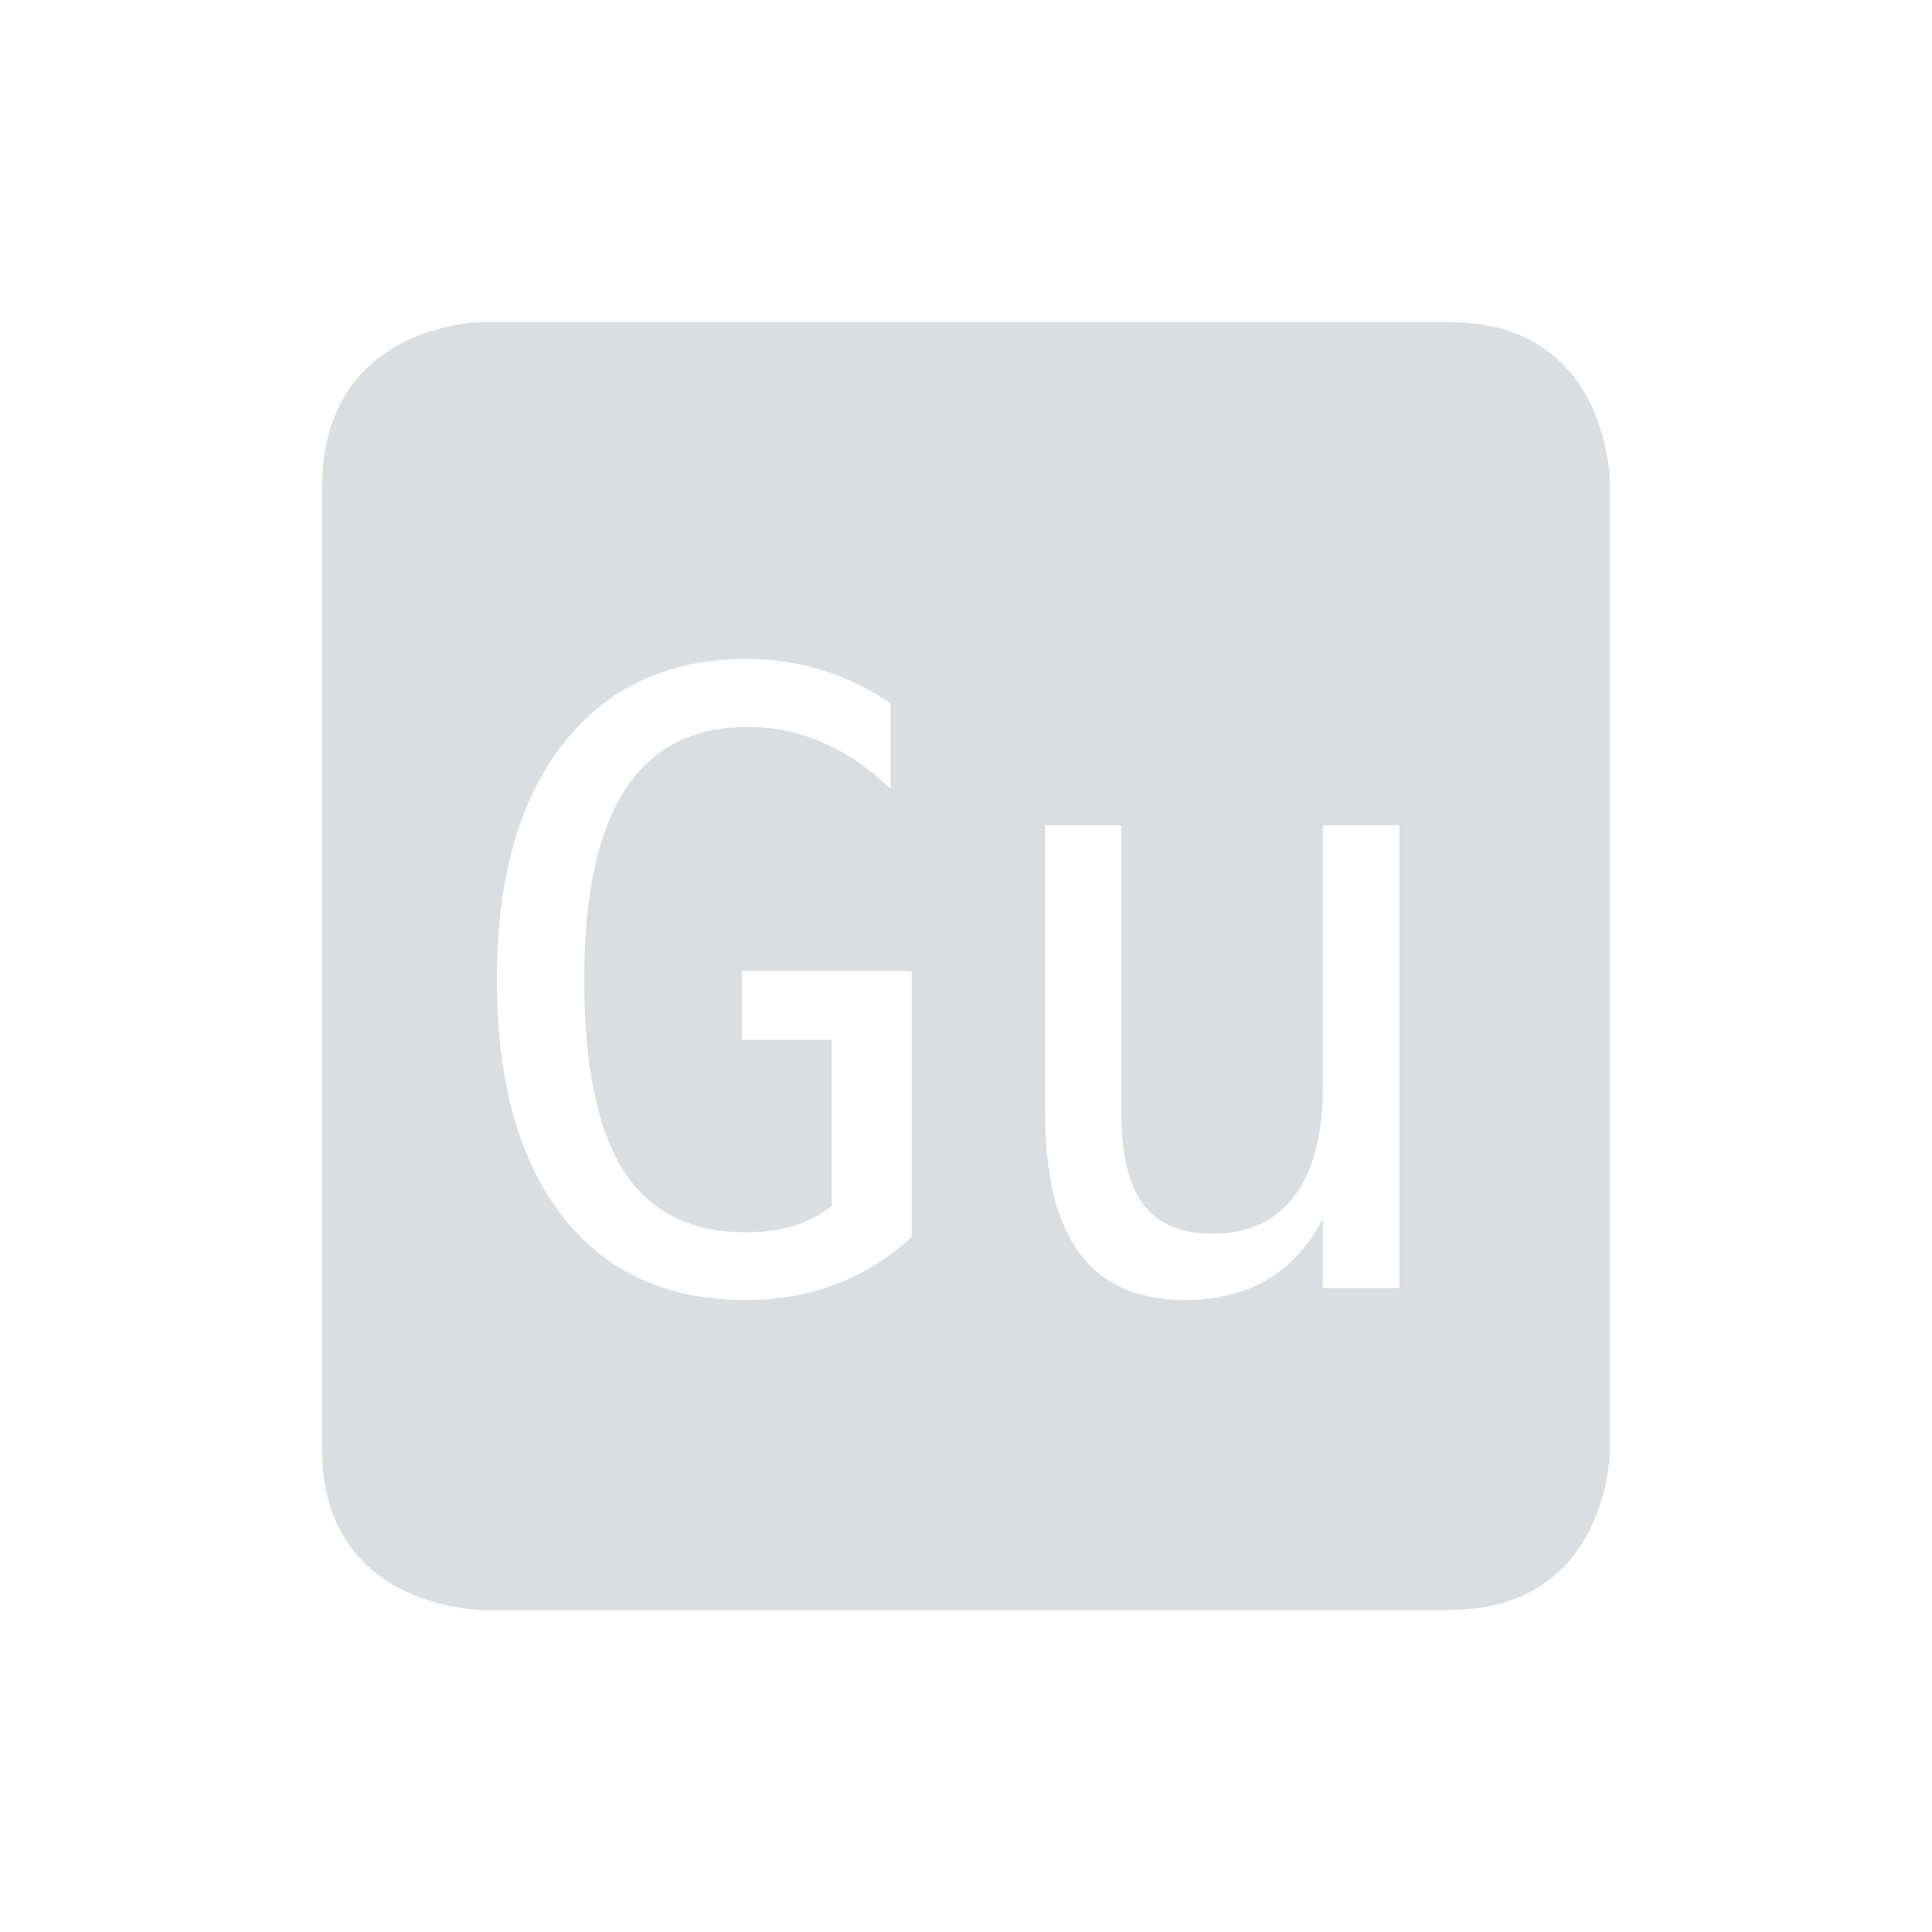 <?xml version="1.0" encoding="UTF-8" standalone="no"?>
<!-- Created with Inkscape (http://www.inkscape.org/) -->
<svg id="svg6530" xmlns:rdf="http://www.w3.org/1999/02/22-rdf-syntax-ns#" xmlns:xlink="http://www.w3.org/1999/xlink" version="1.1" height="24" viewBox="0 0 24 24" width="24" xmlns="http://www.w3.org/2000/svg" xmlns:cc="http://creativecommons.org/ns#" xmlns:dc="http://purl.org/dc/elements/1.1/">
 <g id="layer1" transform="translate(-496 -576.36)">
  <path id="path12113" style="color:#bebebe;fill:#dbdee0" d="m502 580.36s-2 0-2 2.062v11.938c0 2 2 2 2 2h12c2 0 2-2 2-2v-12s0-2-2-2h-12zm3.283 4.186c0.322 0 0.631 0.046 0.926 0.139 0.295 0.089 0.579 0.227 0.854 0.412v1.062c-0.278-0.264-0.562-0.457-0.854-0.58-0.291-0.127-0.6-0.189-0.926-0.189-0.675 0-1.182 0.261-1.522 0.785-0.336 0.521-0.504 1.307-0.504 2.356 0 1.066 0.163 1.857 0.488 2.371 0.329 0.511 0.833 0.766 1.512 0.766 0.23 0 0.43-0.027 0.602-0.078 0.175-0.055 0.332-0.139 0.473-0.252v-2.061h-1.115v-0.854h2.107v3.305c-0.278 0.257-0.592 0.452-0.941 0.586-0.346 0.13-0.721 0.195-1.125 0.195-0.973 0-1.732-0.347-2.273-1.043-0.542-0.699-0.812-1.678-0.812-2.936 0-1.254 0.274-2.231 0.822-2.93 0.548-0.703 1.312-1.055 2.289-1.055zm3.701 2.066h0.945v3.568c0 0.518 0.092 0.897 0.273 1.141 0.185 0.243 0.47 0.365 0.854 0.365 0.446 0 0.787-0.155 1.023-0.467 0.236-0.315 0.354-0.767 0.354-1.353v-3.254h0.951v5.748h-0.951v-0.863c-0.168 0.332-0.396 0.584-0.688 0.756-0.288 0.171-0.626 0.256-1.014 0.256-0.59 0-1.028-0.19-1.316-0.574-0.288-0.387-0.432-0.972-0.432-1.754v-3.568z"/>
 </g>
</svg>
